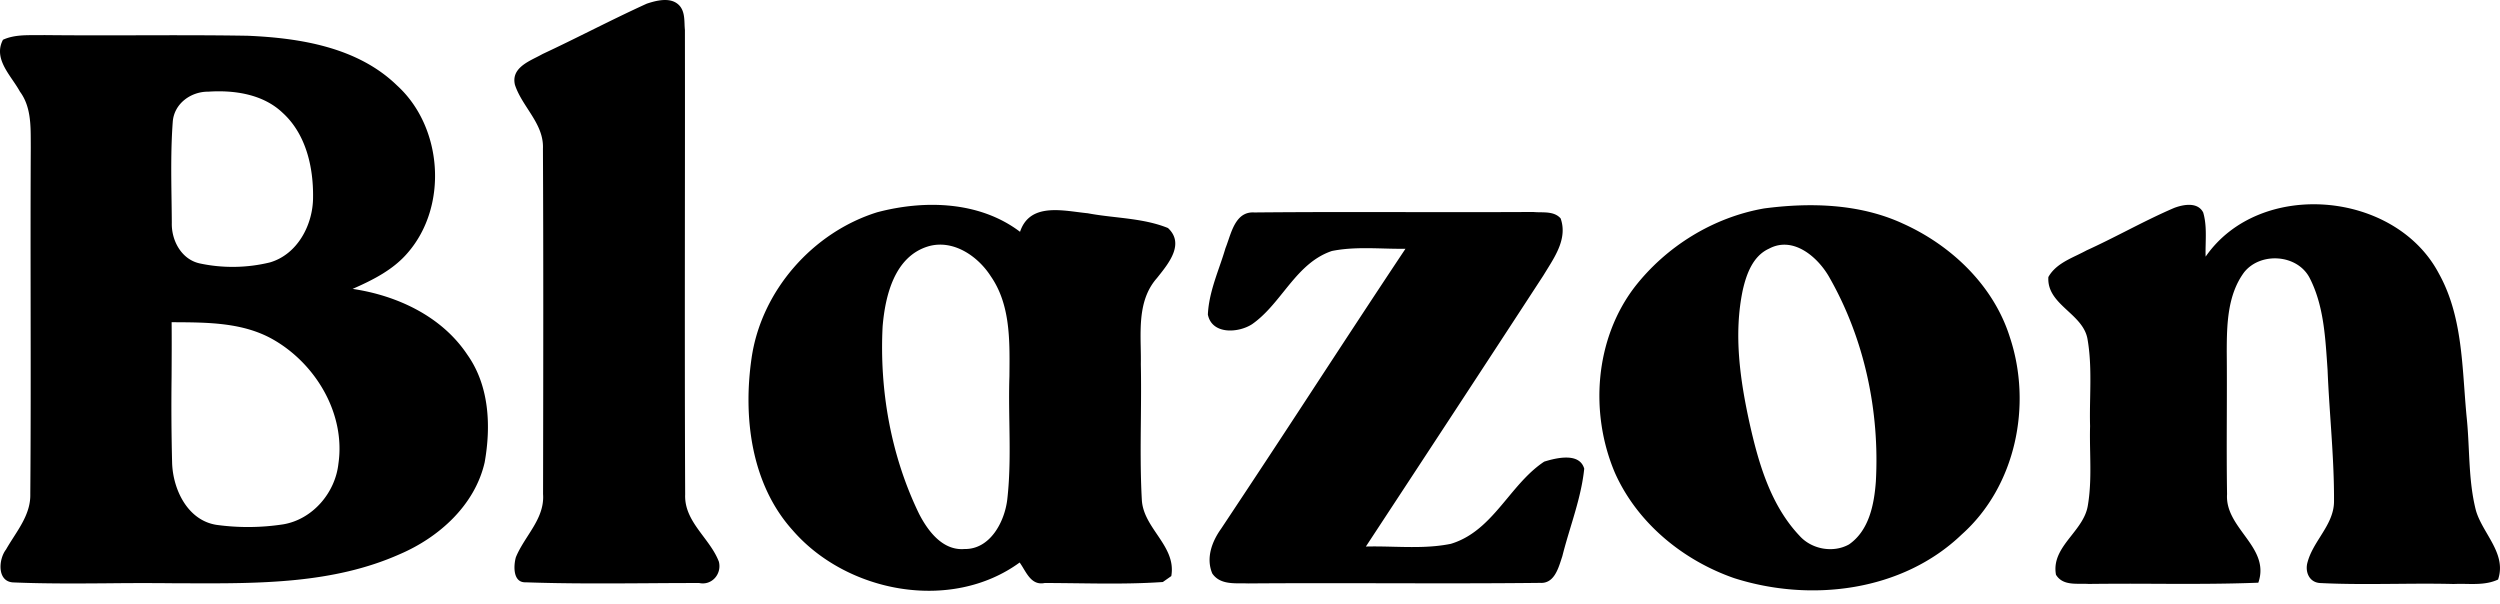 <svg fill="none" xmlns="http://www.w3.org/2000/svg" viewBox="0 0 120 29">
  <path
    fill-rule="evenodd"
    clip-rule="evenodd"
    d="M32.651.313c-.383-.483-1.103-.305-1.608-.136-.918.418-1.823.865-2.728 1.313-.753.373-1.505.745-2.266 1.1a7.664 7.664 0 0 1-.296.156c-.555.281-1.205.61-1.036 1.325.136.417.38.794.623 1.17.378.585.755 1.168.721 1.9.025 5.13.016 10.261.008 15.392l-.002 1.183c.056.778-.341 1.398-.74 2.019-.21.33-.421.659-.565 1.012-.116.41-.148 1.228.471 1.204 1.981.07 3.965.057 5.949.044.793-.006 1.587-.01 2.38-.01.61.13 1.094-.44.943-1.027-.167-.438-.456-.824-.743-1.208-.453-.606-.905-1.209-.874-2.013-.02-4.589-.016-9.178-.013-13.769.003-2.841.005-5.683.001-8.525a4.605 4.605 0 0 1-.017-.281c-.011-.299-.024-.606-.208-.849ZM1.691 1.687c-.528 0-1.063-.001-1.548.222-.374.71.058 1.344.467 1.943.127.186.25.368.348.548.516.696.517 1.576.518 2.409l.001.287c-.013 2.535-.01 5.07-.007 7.606.004 3.004.008 6.008-.016 9.011.02.791-.397 1.441-.808 2.082-.124.194-.247.386-.358.582-.359.462-.439 1.524.33 1.578 1.553.066 3.11.054 4.666.042a142.03 142.03 0 0 1 3.047-.001l.688.002c3.431.012 6.979.024 10.167-1.396 1.884-.807 3.607-2.349 4.078-4.41.309-1.738.226-3.675-.83-5.164-1.225-1.844-3.37-2.844-5.508-3.161.97-.427 1.952-.917 2.649-1.738 1.948-2.248 1.675-6.038-.52-8.029-1.886-1.832-4.647-2.277-7.17-2.384-1.76-.03-3.518-.026-5.277-.022-1.494.003-2.99.007-4.484-.01-.143.004-.288.004-.434.003ZM8.292 5.85c.062-.875.869-1.459 1.711-1.45 1.243-.083 2.619.119 3.556 1.008 1.124 1.015 1.486 2.604 1.468 4.06 0 1.314-.741 2.738-2.067 3.127-1.1.27-2.272.287-3.381.047-.875-.196-1.355-1.103-1.332-1.948-.002-.352-.007-.704-.012-1.055-.018-1.264-.036-2.529.057-3.789Zm-.056 12.254c.005-.88.01-1.76.002-2.639l.2.002c1.578.01 3.235.02 4.65.817 2.064 1.166 3.508 3.574 3.155 5.98-.154 1.393-1.237 2.662-2.64 2.903a11.123 11.123 0 0 1-3.214.026c-1.38-.216-2.082-1.687-2.127-2.957a109.577 109.577 0 0 1-.026-4.132Zm33.887-7.92c2.269-.597 4.9-.526 6.839.943.413-1.248 1.694-1.085 2.77-.947.168.021.33.042.483.057.438.083.885.135 1.333.186.858.1 1.719.199 2.514.522.798.74.06 1.666-.466 2.324l-.068.085c-.817.93-.795 2.162-.773 3.34.005.267.01.531.005.788.018.88.01 1.762.002 2.643-.013 1.29-.025 2.58.046 3.867.033.628.382 1.144.729 1.656.414.612.824 1.219.685 2.004l-.406.285c-1.379.095-2.765.078-4.15.06h-.001c-.507-.006-1.014-.012-1.52-.013-.53.11-.78-.303-1.016-.694a4.332 4.332 0 0 0-.185-.29c-3.289 2.399-8.298 1.456-10.9-1.552-1.986-2.206-2.38-5.403-1.971-8.242.46-3.241 2.936-6.059 6.05-7.023Zm2.429 1.642c-1.617.49-2.061 2.361-2.186 3.841-.157 3.073.4 6.216 1.747 8.992.424.828 1.133 1.78 2.183 1.694 1.23.02 1.922-1.302 2.052-2.37.14-1.216.121-2.442.102-3.668-.011-.749-.023-1.498.002-2.246l.002-.234c.014-1.563.028-3.246-.9-4.58-.624-.972-1.813-1.779-3.002-1.429Zm46.735-1.118c-2.061-.934-4.404-.993-6.61-.703-2.445.427-4.696 1.821-6.214 3.773-1.919 2.512-2.168 6.062-.94 8.933 1.073 2.396 3.26 4.185 5.715 5.039 3.671 1.174 8.07.646 10.926-2.097 2.598-2.316 3.39-6.216 2.31-9.464-.783-2.497-2.835-4.437-5.187-5.48Zm-7.634 3.215c.175-.768.486-1.637 1.26-1.987 1.172-.629 2.37.421 2.913 1.406 1.673 2.945 2.402 6.403 2.215 9.775-.08 1.095-.326 2.352-1.29 3.016-.759.422-1.788.235-2.367-.409-1.39-1.465-1.972-3.479-2.402-5.4-.46-2.091-.774-4.28-.329-6.4Zm20.71-3.944c.442-.166 1.13-.294 1.391.222.141.48.13.981.119 1.48-.005.214-.01.427-.003.638 2.592-3.743 9.096-3.168 11.193.806.946 1.697 1.087 3.629 1.226 5.534.036.49.071.978.12 1.46.047.48.071.964.094 1.448.048.989.095 1.977.342 2.938.112.387.326.754.539 1.12.4.689.8 1.376.523 2.193-.485.228-1.023.22-1.554.21a9.44 9.44 0 0 0-.581.004c-.917-.023-1.834-.015-2.752-.007-1.223.01-2.446.022-3.666-.04-.522-.037-.727-.555-.588-1.012.118-.433.36-.819.601-1.203.338-.538.674-1.074.666-1.733.005-1.294-.082-2.584-.169-3.873-.054-.801-.108-1.602-.14-2.403l-.024-.354c-.095-1.378-.193-2.8-.827-4.047-.581-1.157-2.361-1.284-3.155-.29-.804 1.09-.831 2.511-.834 3.81.009 1.018.006 2.036.003 3.054-.004 1.262-.008 2.523.012 3.785-.05.757.385 1.352.814 1.94.508.696 1.008 1.381.687 2.31-1.649.065-3.298.059-4.948.053a177.318 177.318 0 0 0-3.196.007 5.074 5.074 0 0 0-.352-.007c-.461.002-.95.004-1.217-.435-.138-.76.301-1.32.747-1.888.34-.433.683-.87.777-1.404.149-.85.133-1.712.117-2.573-.008-.423-.016-.847-.004-1.268-.013-.46-.005-.92.004-1.38.017-.929.034-1.856-.123-2.772-.091-.585-.523-.985-.951-1.381-.492-.455-.978-.905-.932-1.624.296-.528.845-.793 1.38-1.05.155-.076.309-.15.456-.23.638-.29 1.264-.608 1.889-.925.764-.388 1.529-.776 2.316-1.113Zm-45.406 1.56c-.045.132-.088.26-.134.373-.088.3-.19.6-.294.898-.257.746-.515 1.496-.551 2.288.193.972 1.468.892 2.127.46.588-.412 1.046-.981 1.503-1.55.652-.809 1.301-1.616 2.322-1.96.82-.165 1.658-.142 2.492-.12.348.01.695.018 1.04.014-1.487 2.232-2.956 4.476-4.424 6.72a983.339 983.339 0 0 1-4.425 6.718c-.44.614-.736 1.406-.424 2.147.326.477.892.475 1.419.474.11 0 .218 0 .322.004 2.163-.017 4.327-.013 6.492-.009 2.502.005 5.004.01 7.506-.018.637.04.85-.62 1.015-1.131l.05-.153c.116-.464.255-.925.393-1.385.279-.925.558-1.851.657-2.812-.226-.788-1.332-.522-1.922-.338-.689.457-1.225 1.103-1.761 1.748-.764.92-1.525 1.836-2.72 2.197-.904.184-1.827.162-2.747.14-.445-.011-.89-.022-1.331-.01 2.844-4.33 5.685-8.66 8.514-13.002l.176-.286c.464-.745.975-1.568.658-2.463-.25-.283-.625-.289-.984-.294a3.993 3.993 0 0 1-.336-.014c-1.991.011-3.983.008-5.974.006-2.47-.004-4.939-.007-7.408.017-.778-.051-1.034.702-1.25 1.34Z"
    fill="#000"
  />
</svg>
